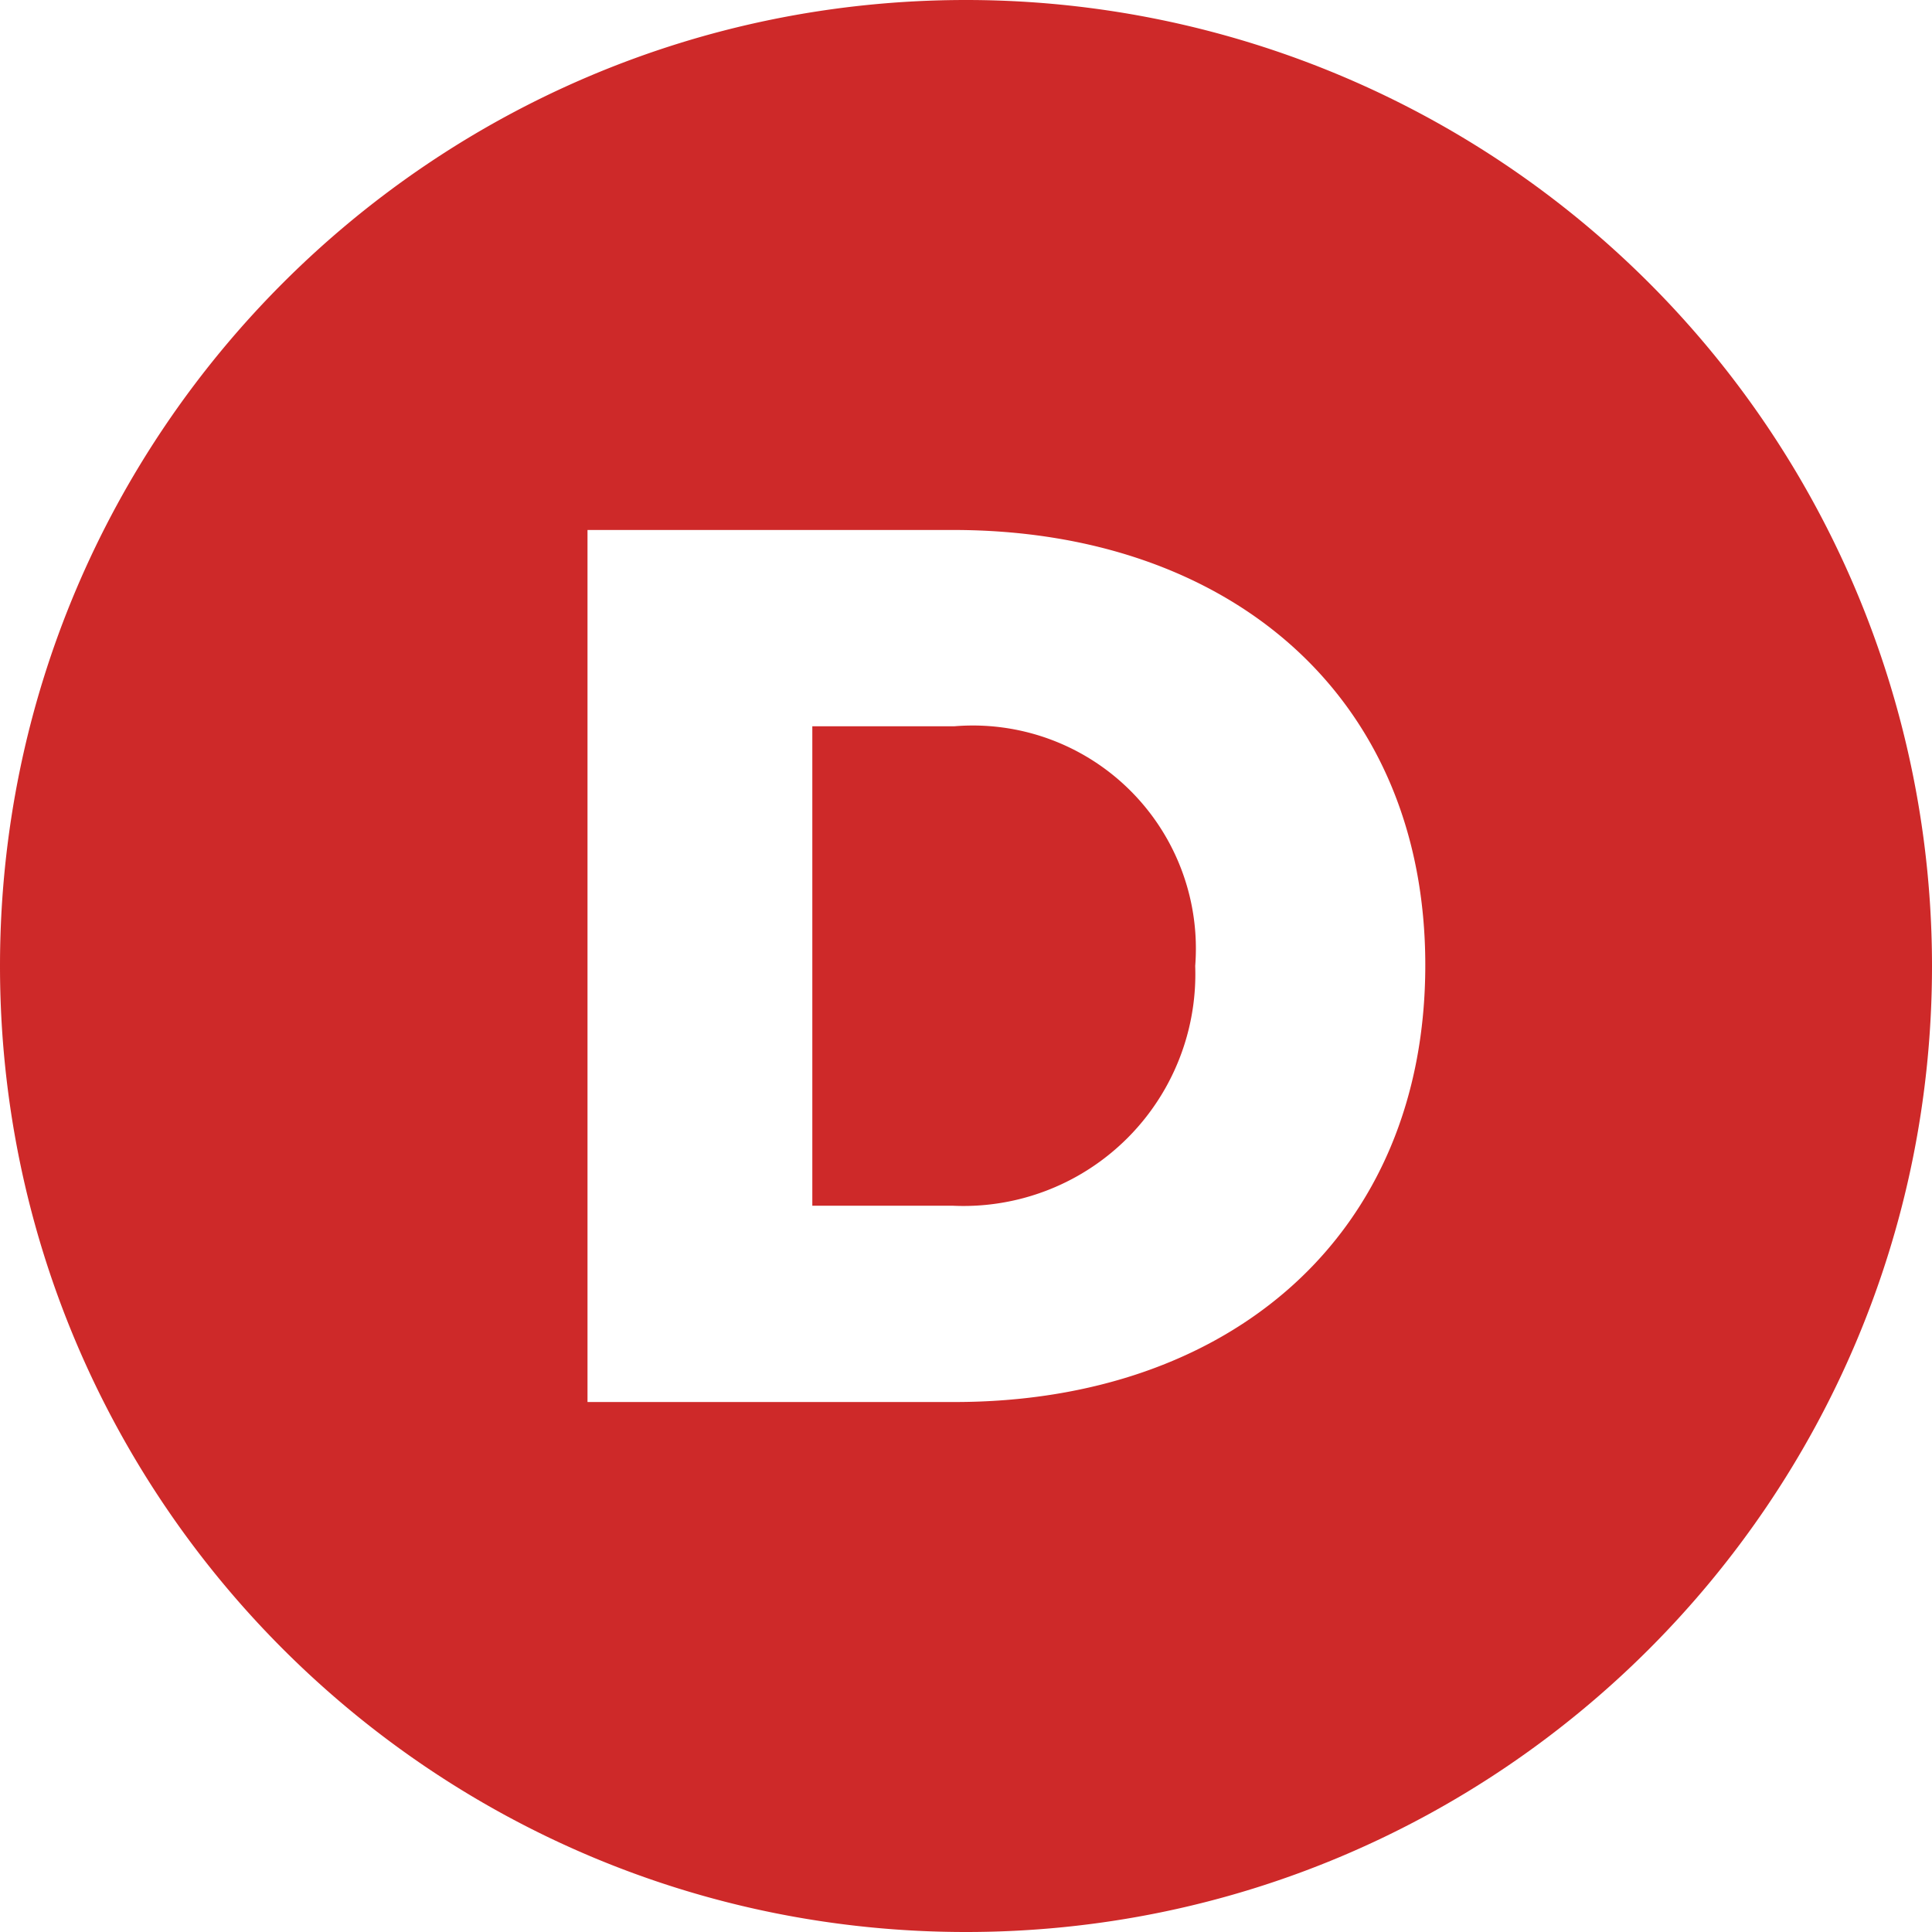 <svg xmlns="http://www.w3.org/2000/svg" width="22" height="22"><g fill="#CE2929"><path d="M10.87 8.27H9.25v5.46h1.605A2.64 2.64 0 0 0 13.61 11a2.54 2.54 0 0 0-2.74-2.73z"/><path d="M11 0C4.925 0 0 4.925 0 11s4.925 11 11 11 11-4.925 11-11A11 11 0 0 0 11 0zm-.13 15.965H6.69v-9.93h4.165c3.125 0 5.375 1.875 5.375 4.955s-2.23 4.975-5.36 4.975z"/></g></svg>